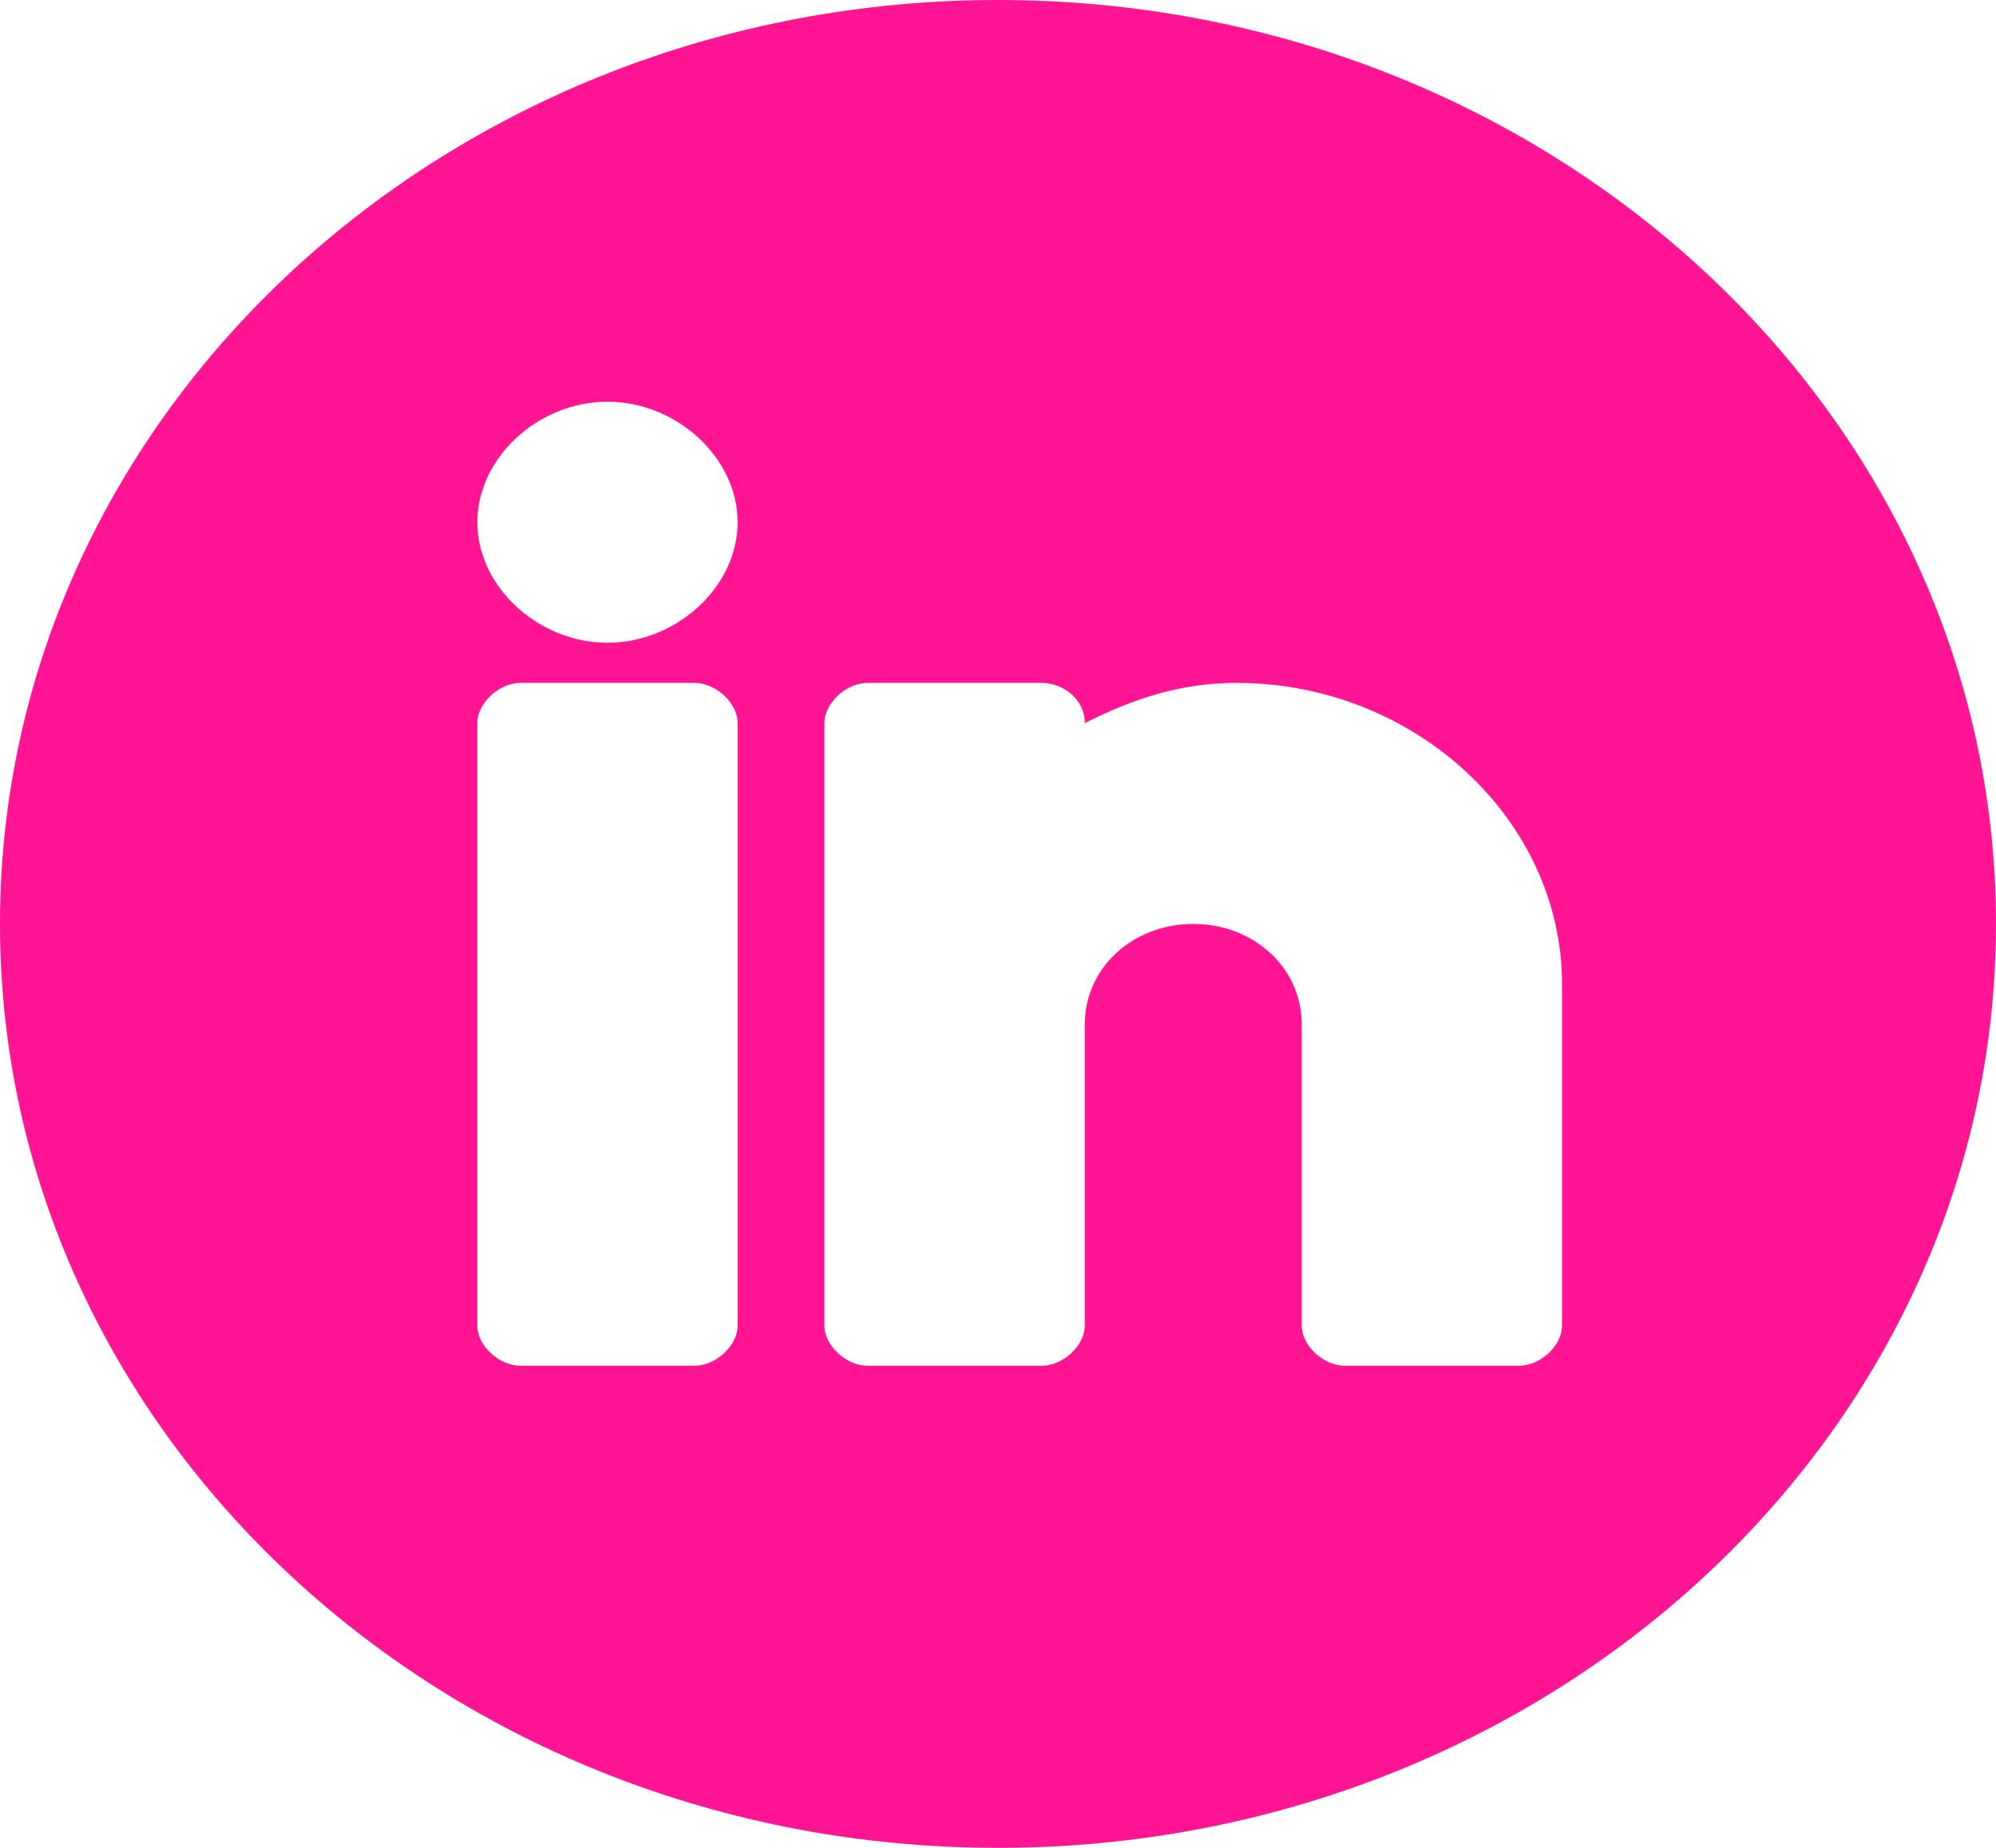 <svg width="27" height="25" viewBox="0 0 27 25" fill="none" xmlns="http://www.w3.org/2000/svg">
<path d="M13.5 0C6.046 0 0 5.598 0 12.5C0 19.402 6.046 25 13.5 25C20.954 25 27 19.402 27 12.5C27 5.598 20.954 0 13.5 0ZM9.978 17.935C9.978 18.206 9.685 18.478 9.391 18.478H7.043C6.75 18.478 6.457 18.206 6.457 17.935V9.783C6.457 9.511 6.75 9.239 7.043 9.239H9.391C9.685 9.239 9.978 9.511 9.978 9.783V17.935ZM8.217 8.696C7.278 8.696 6.457 7.935 6.457 7.065C6.457 6.196 7.278 5.435 8.217 5.435C9.157 5.435 9.978 6.196 9.978 7.065C9.978 7.935 9.157 8.696 8.217 8.696ZM21.13 17.935C21.13 18.206 20.837 18.478 20.544 18.478H18.196C17.902 18.478 17.609 18.206 17.609 17.935V13.859C17.609 13.098 16.963 12.5 16.141 12.5C15.32 12.5 14.674 13.098 14.674 13.859V17.935C14.674 18.206 14.38 18.478 14.087 18.478H11.739C11.446 18.478 11.152 18.206 11.152 17.935V9.783C11.152 9.511 11.446 9.239 11.739 9.239H14.087C14.38 9.239 14.674 9.457 14.674 9.783C15.32 9.457 15.965 9.239 16.728 9.239C19.135 9.239 21.13 11.087 21.13 13.315V17.935Z" fill="#FF1493"/>
</svg>

